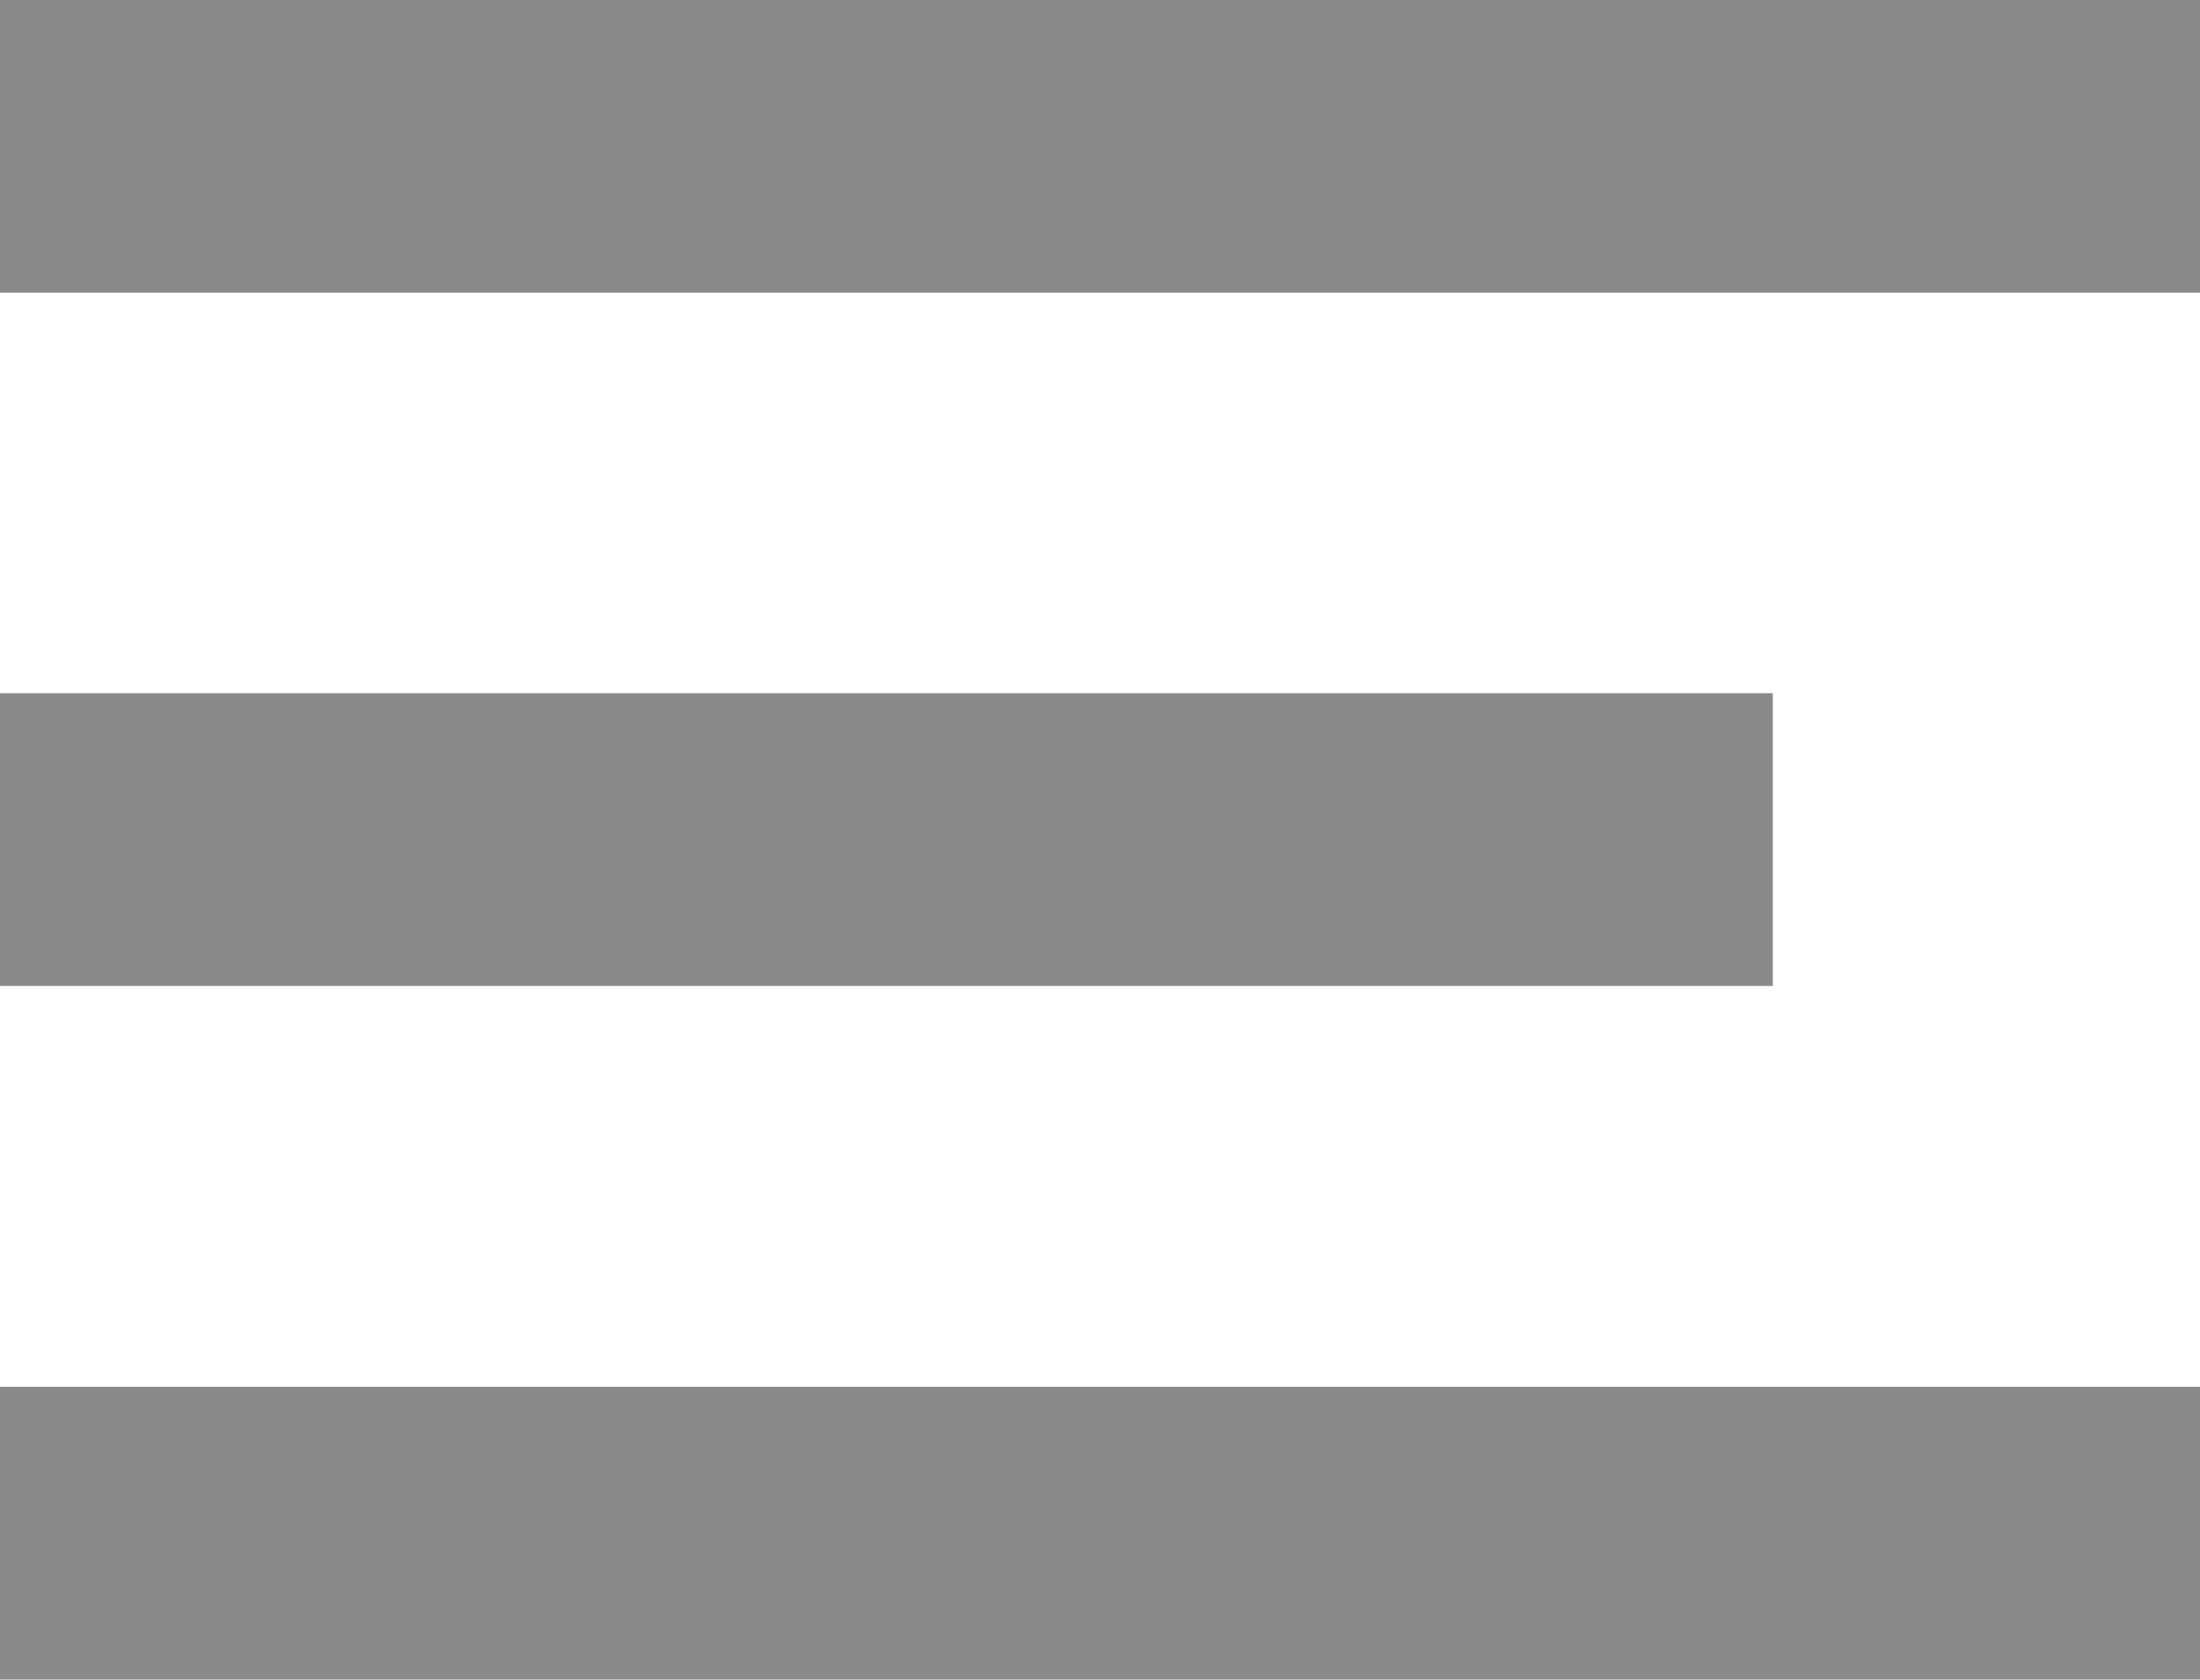 <?xml version="1.0" encoding="utf-8"?>
<!-- Generator: Adobe Illustrator 23.0.3, SVG Export Plug-In . SVG Version: 6.00 Build 0)  -->
<svg version="1.1" id="图层_1" xmlns="http://www.w3.org/2000/svg" xmlns:xlink="http://www.w3.org/1999/xlink" x="0px" y="0px"
	 viewBox="0 0 51.86 39.59" style="enable-background:new 0 0 51.86 39.59;" xml:space="preserve">
<style type="text/css">
	.st0{fill:#8A8A8A;}
</style>
<g>
	<rect x="0" y="0" class="st0" width="51.86" height="6.9"/>
	<rect x="0" y="32.69" class="st0" width="51.86" height="6.9"/>
	<rect x="0" y="16.34" class="st0" width="41.79" height="6.9"/>
</g>
</svg>
